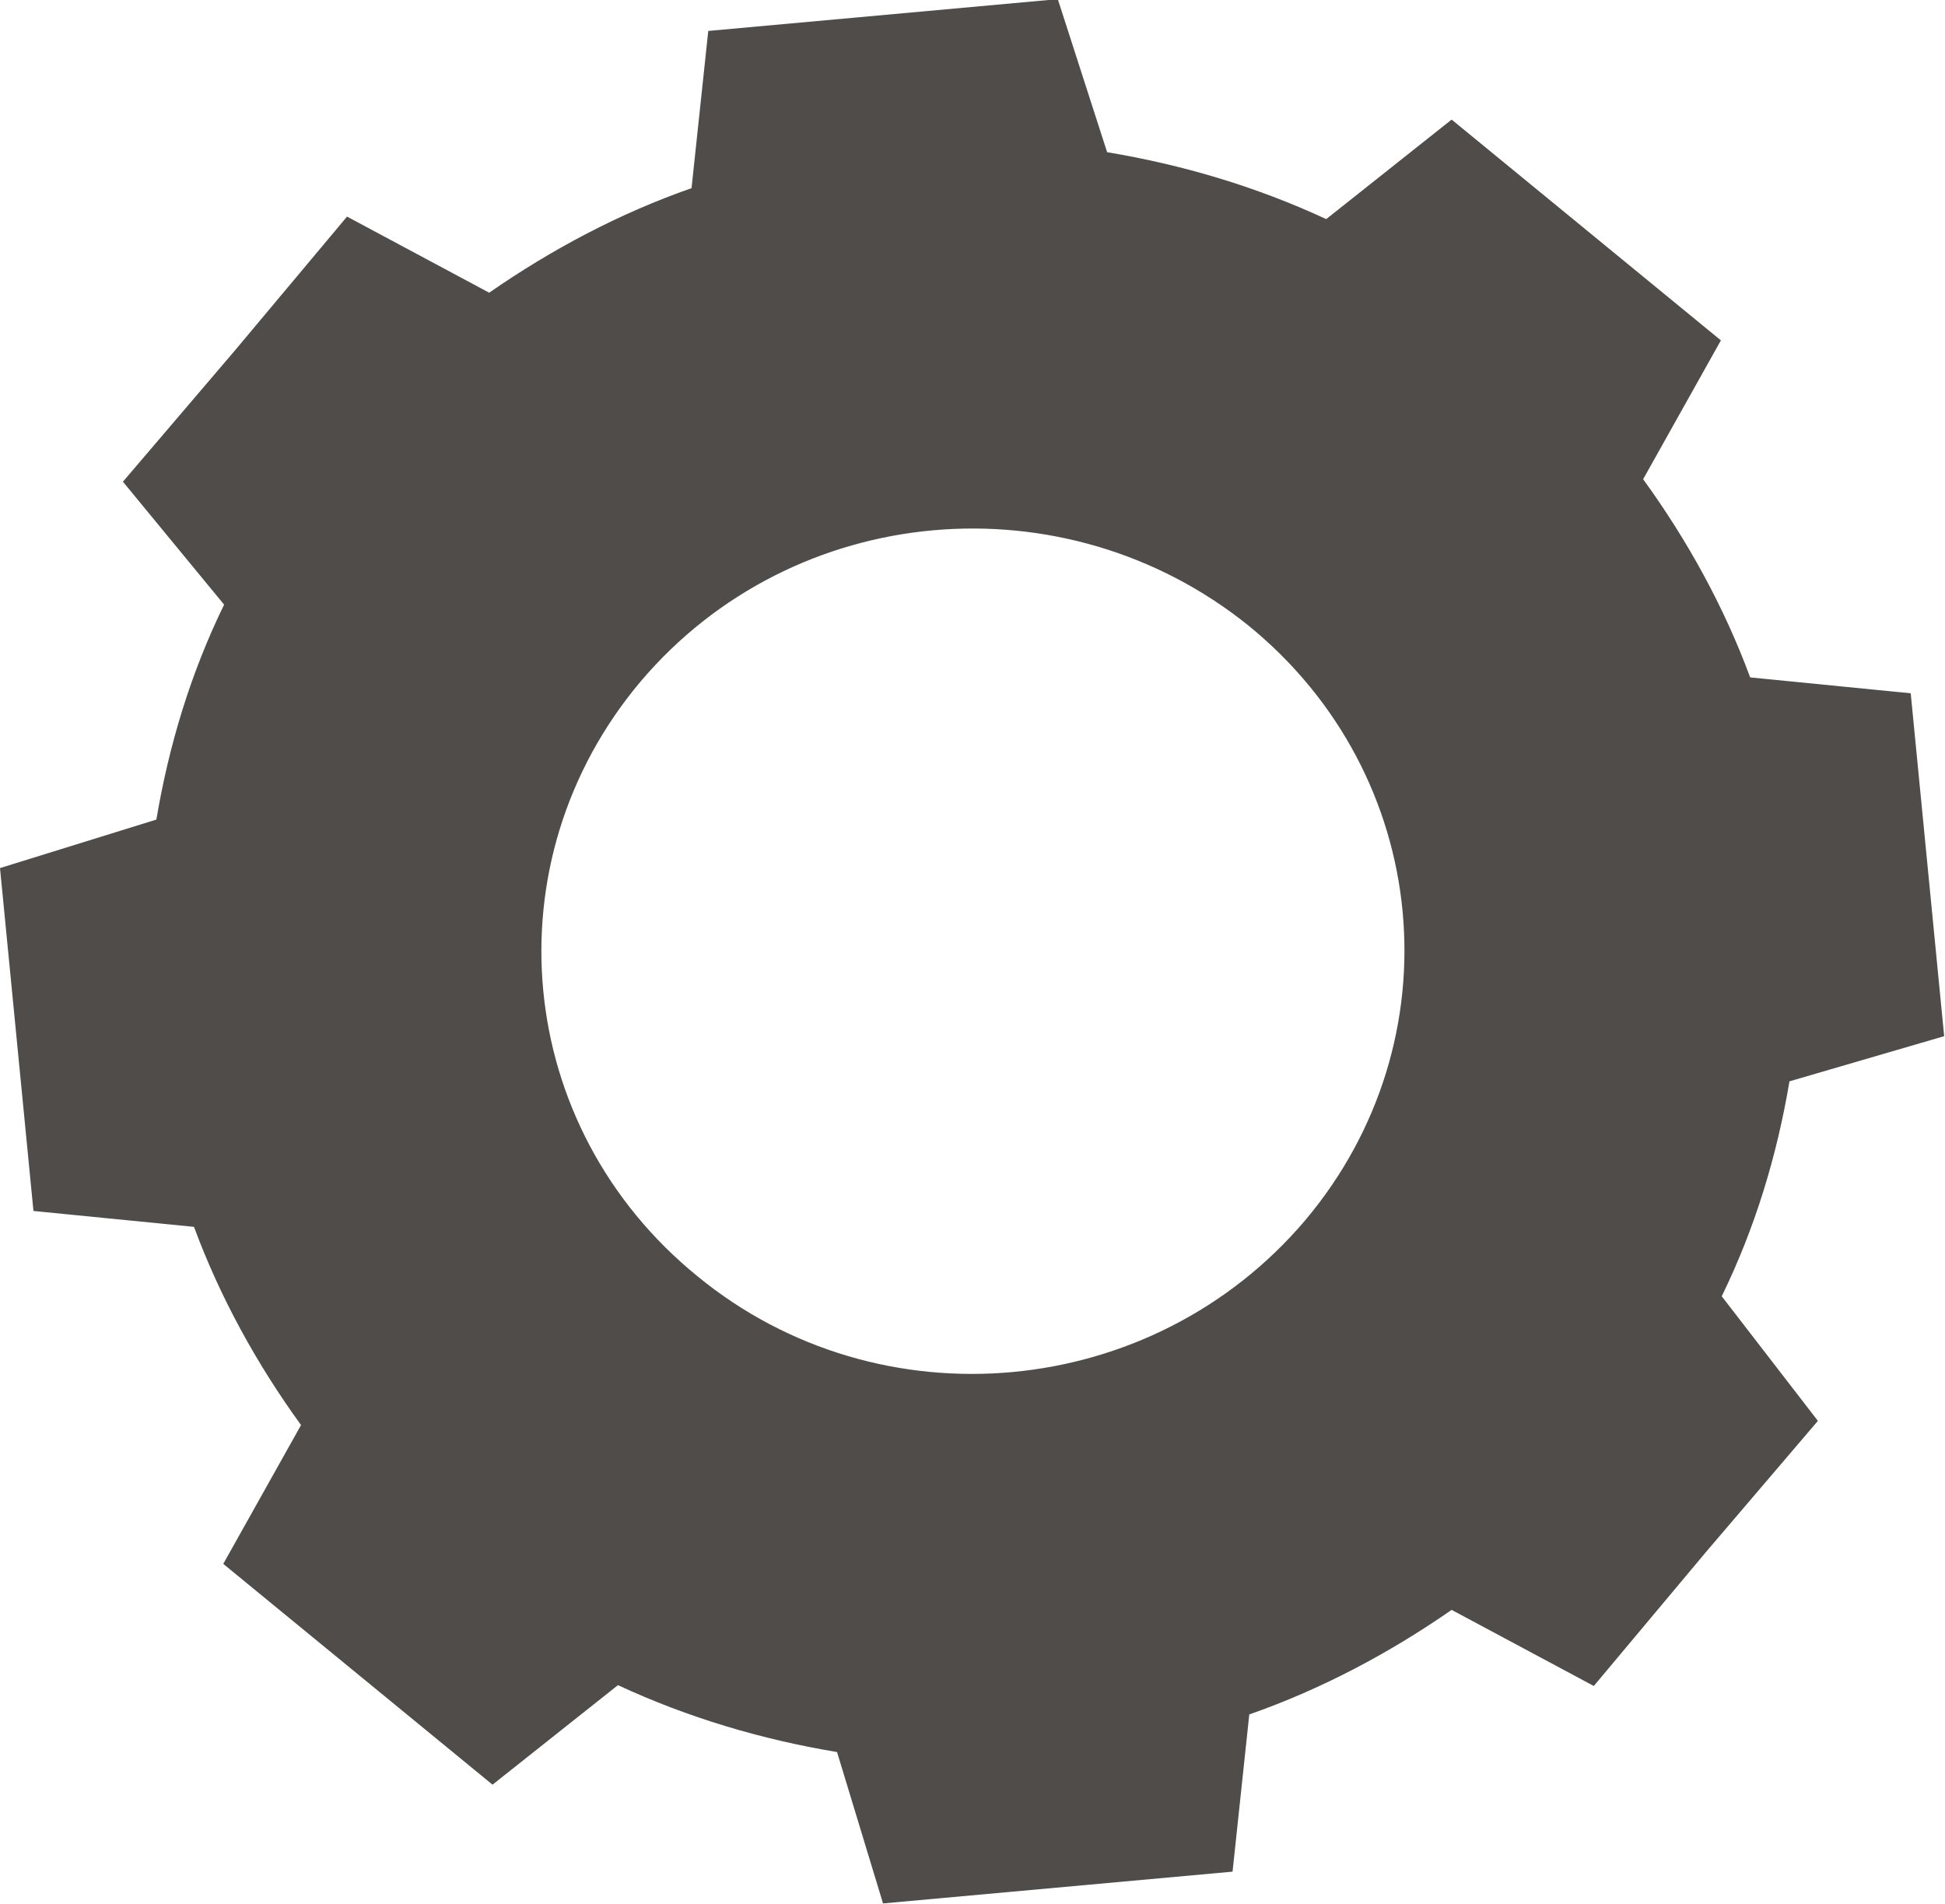 <?xml version="1.0" encoding="UTF-8"?>
<svg id="Capa_2" data-name="Capa 2" xmlns="http://www.w3.org/2000/svg" viewBox="0 0 23.26 22.77">
  <defs>
    <style>
      .cls-1 {
        fill: #4f4c49;
      }
    </style>
  </defs>
  <g id="Capa_1-2" data-name="Capa 1">
    <path id="Trazado_151483" data-name="Trazado 151483" class="cls-1" d="M20.59,15.5c.4-.82,.66-1.68,.81-2.57l1.85-.54-.2-2.05-.2-2.05-1.92-.19c-.31-.84-.75-1.64-1.28-2.37l.93-1.66-1.61-1.32-1.61-1.32-1.5,1.19c-.84-.39-1.72-.65-2.62-.8l-.59-1.83-2.09,.19-2.09,.19-.2,1.88c-.86,.3-1.67,.73-2.42,1.25l-1.7-.91-1.34,1.6-1.34,1.57,1.21,1.47c-.4,.82-.66,1.68-.81,2.57l-1.87,.58,.2,2.05,.2,2.05,1.92,.19c.31,.84,.75,1.64,1.28,2.37l-.93,1.66,1.61,1.32,1.61,1.32,1.5-1.19c.84,.39,1.72,.65,2.62,.8l.55,1.81,2.09-.19,2.09-.19,.2-1.88c.86-.3,1.67-.73,2.42-1.25l1.7,.91,1.34-1.6,1.34-1.57-1.15-1.49Zm-12.25-.24c-2.2-1.79-2.49-4.96-.68-7.11,1.83-2.16,5.07-2.44,7.27-.67,2.2,1.79,2.49,4.96,.68,7.11-1.83,2.16-5.09,2.46-7.27,.67Z"/>
  </g>
</svg>